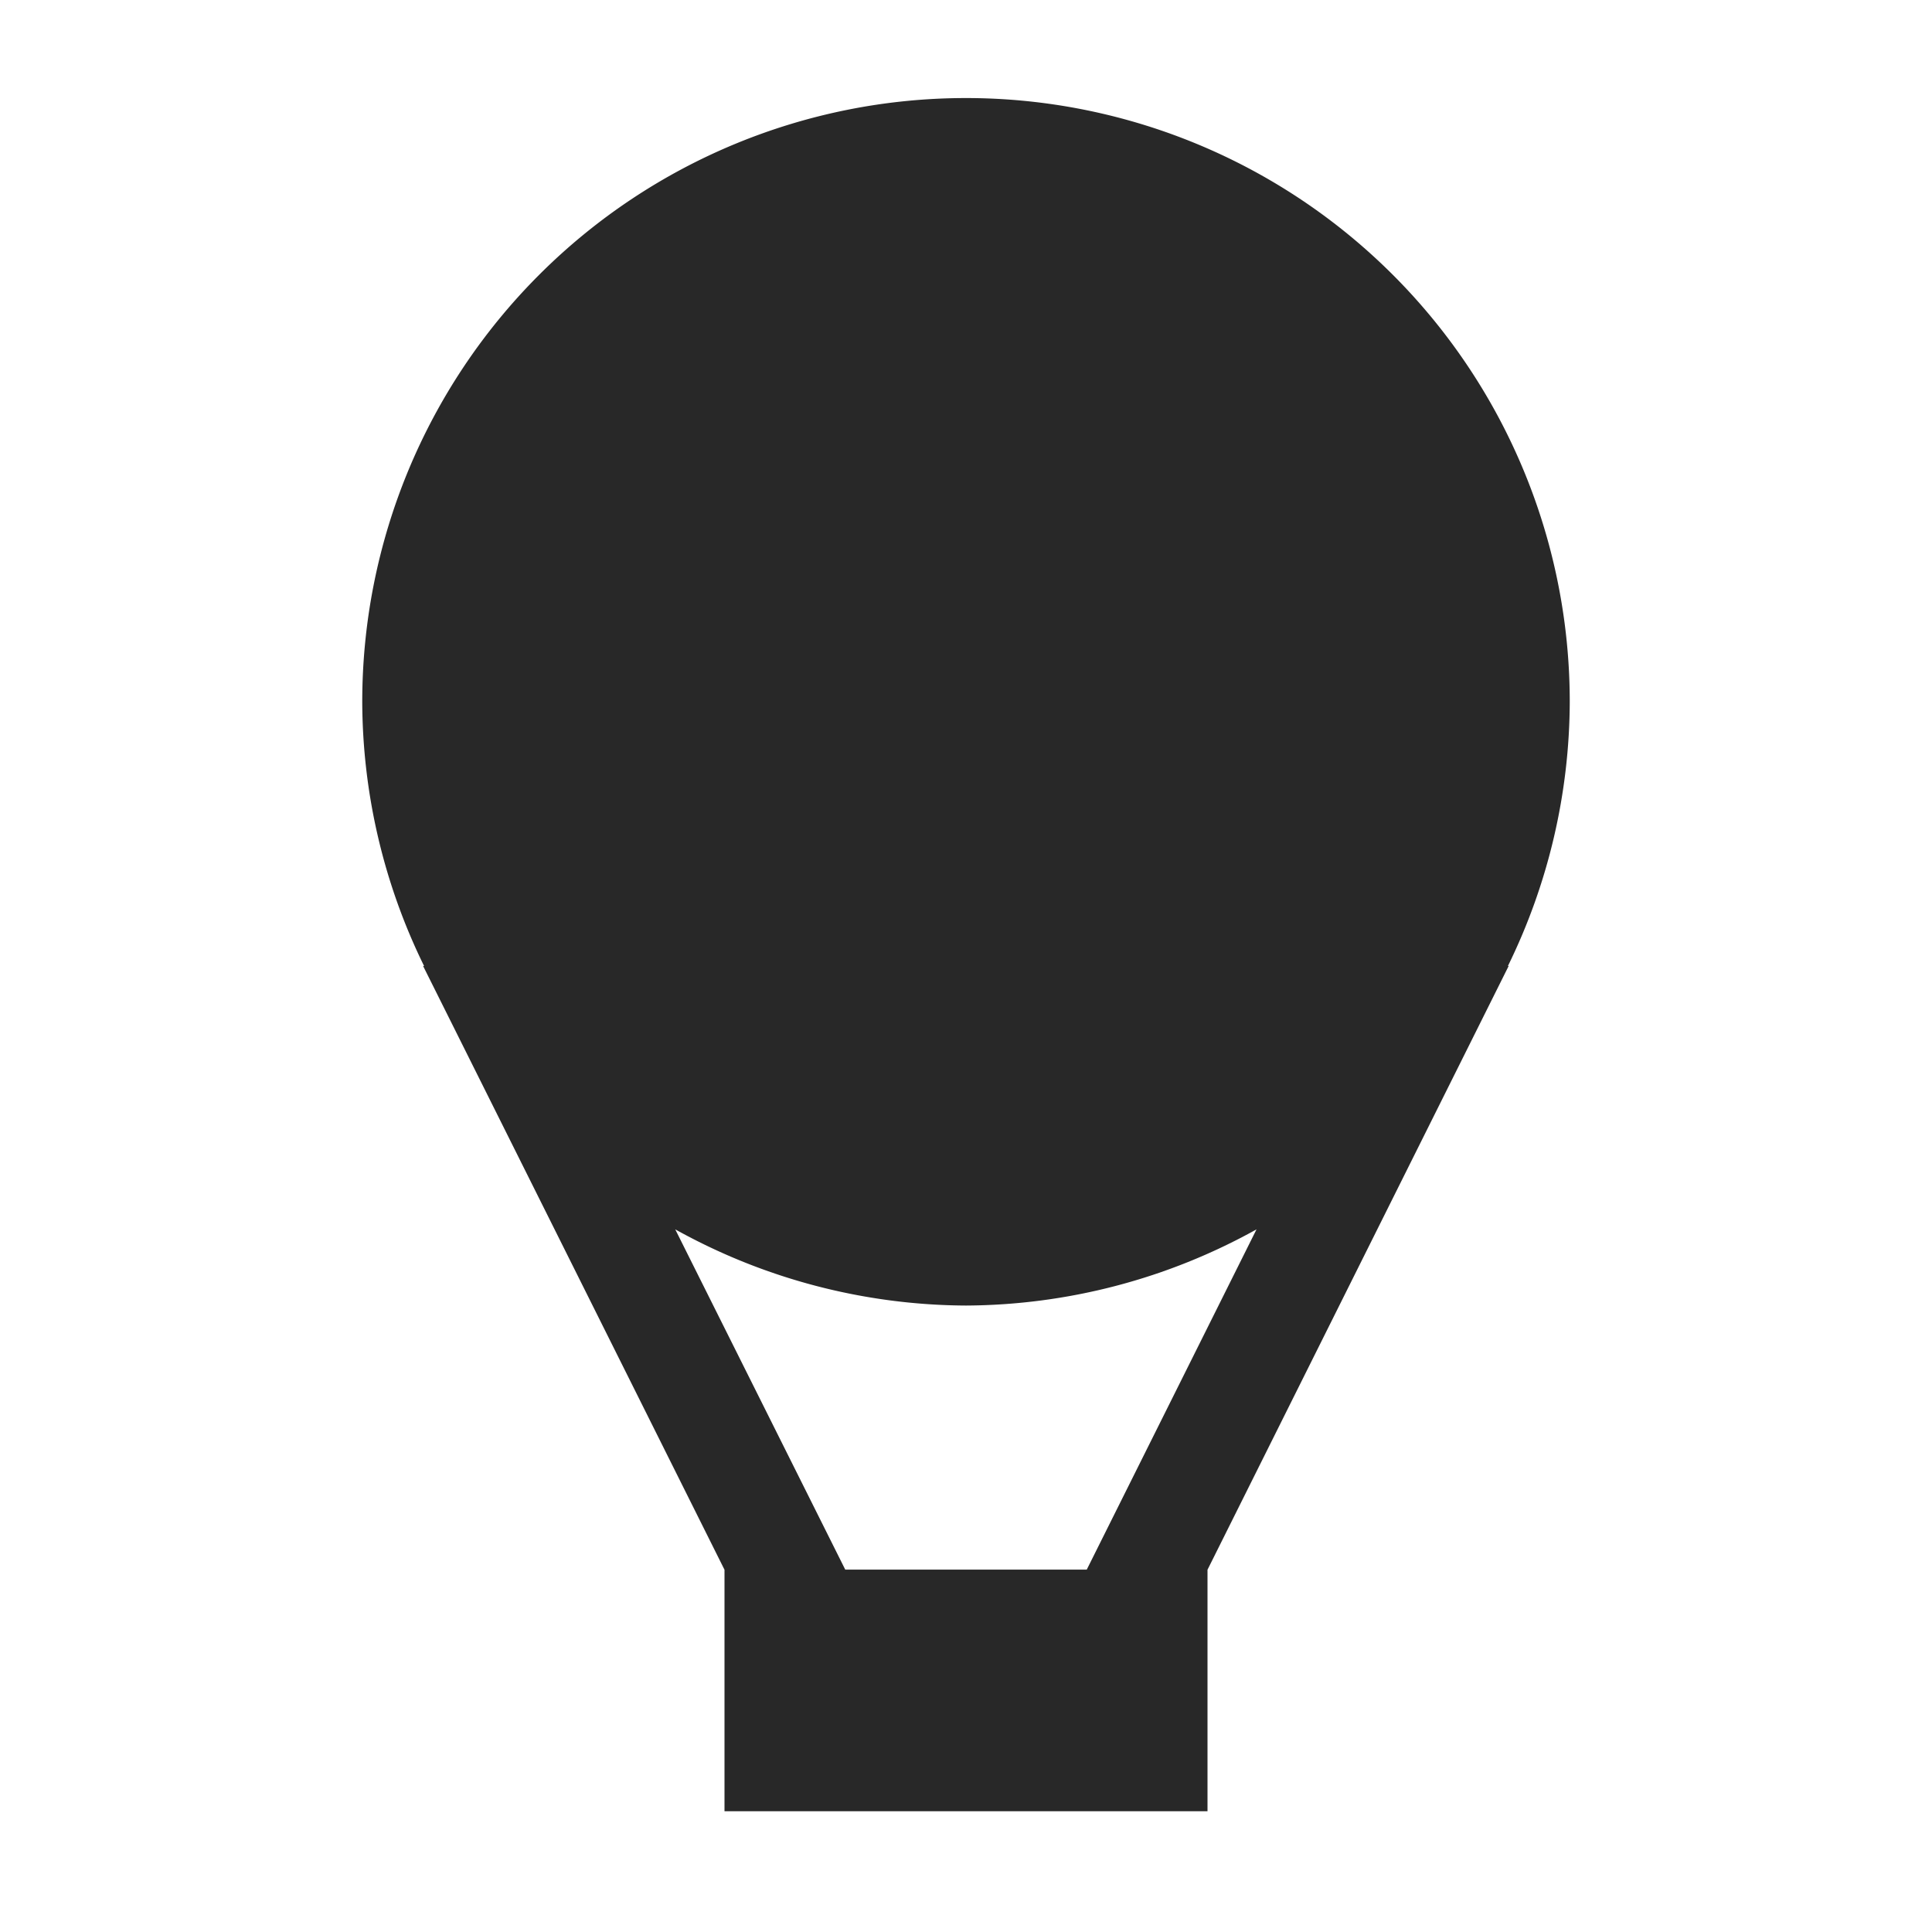 <svg width="16" height="16" version="1.1" xmlns="http://www.w3.org/2000/svg">
  <defs>
    <style id="current-color-scheme" type="text/css">.ColorScheme-Text { color:#282828; } .ColorScheme-Highlight { color:#458588; }</style>
  </defs>
  <path class="ColorScheme-Text" d="m8 0.812a5 5 0 0 0-5 5 5 5 0 0 0 0.512 2.188h-0.008l2.496 5v2h4v-2l2.494-5h-0.006a5 5 0 0 0 0.512-2.188 5 5 0 0 0-5-5zm-2.408 9.369a5 5 0 0 0 2.408 0.631 5 5 0 0 0 2.406-0.631l-1.406 2.818h-2l-1.408-2.818z" fill="currentColor"/>
</svg>
